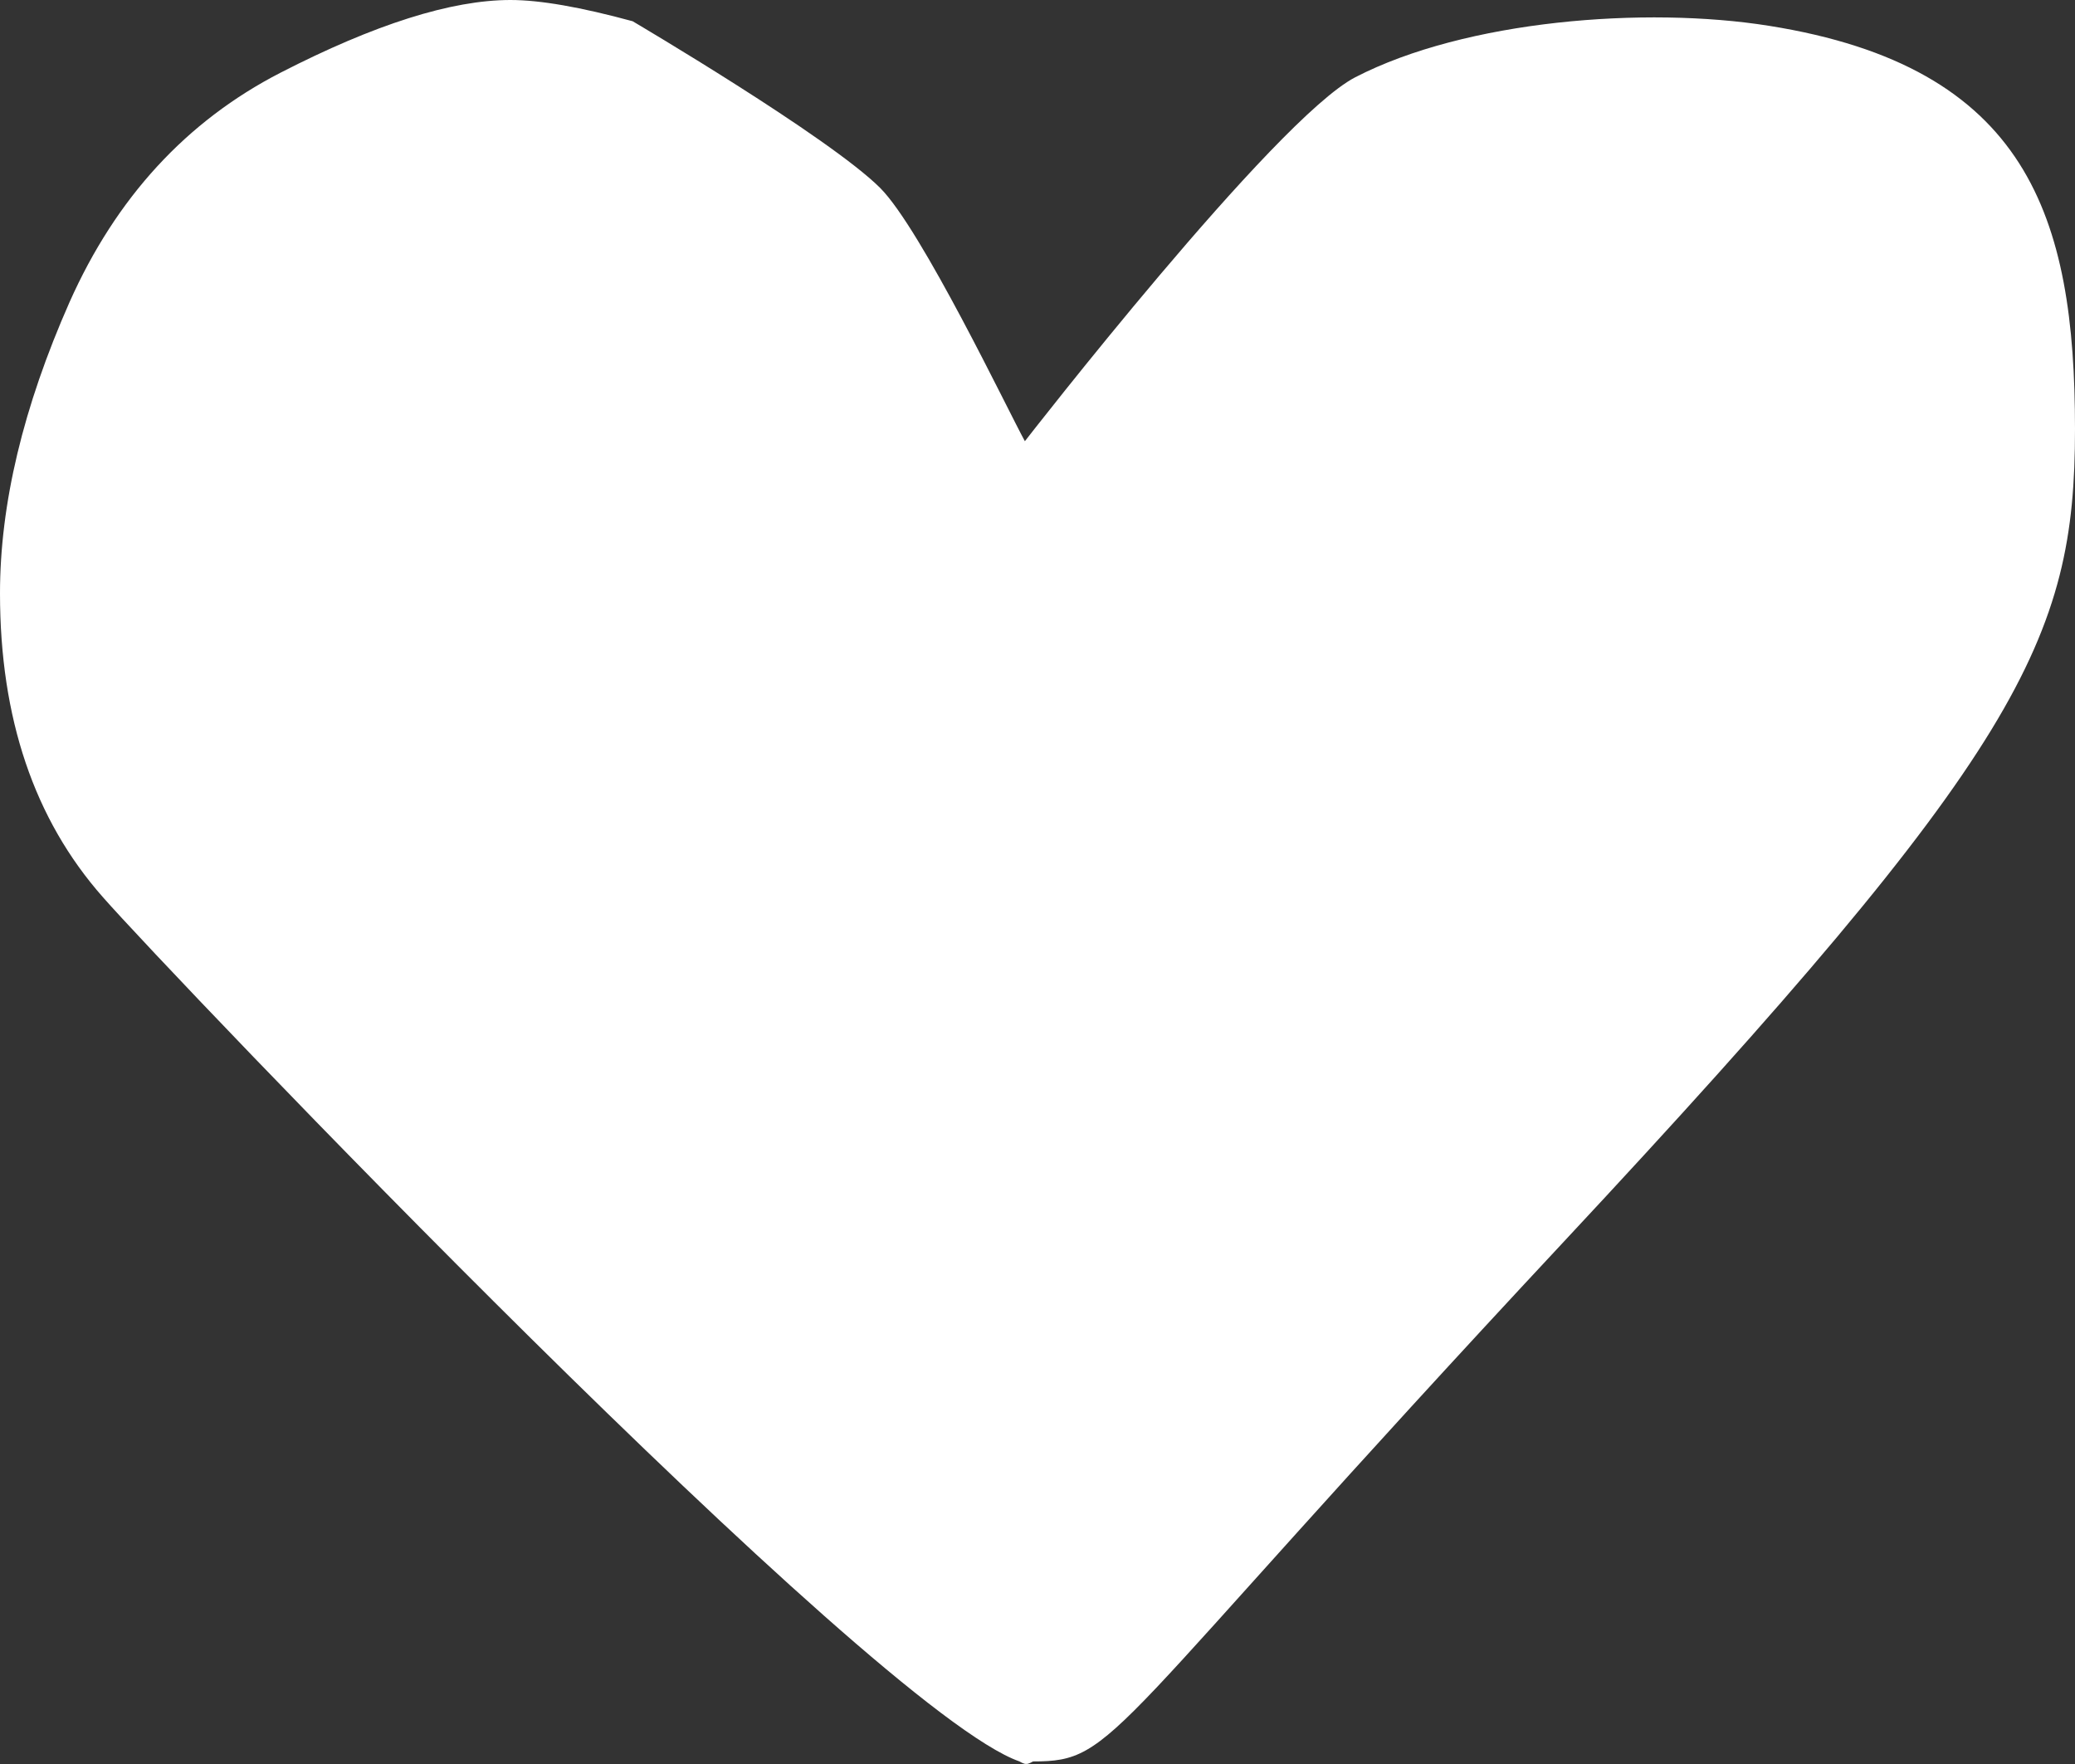 <?xml version="1.0" encoding="UTF-8" standalone="no"?>
<svg width="60px" height="51px" viewBox="0 0 60 51" version="1.1" xmlns="http://www.w3.org/2000/svg" xmlns:xlink="http://www.w3.org/1999/xlink" xmlns:sketch="http://www.bohemiancoding.com/sketch/ns">
    <rect x="0" y="0" width="60" height="51" fill="#333333" stroke="none"/>
    <!-- Generator: Sketch 3.4.4 (17249) - http://www.bohemiancoding.com/sketch -->
    <title>heart-small-white</title>
    <desc>Created with Sketch.</desc>
    <defs></defs>
    <g id="Page-1" stroke="none" stroke-width="1" fill="none" fill-rule="evenodd" sketch:type="MSPage">
        <g id="heart-small-white" sketch:type="MSArtboardGroup" transform="translate(-14, -18)" fill="#FFFFFF">
            <path d="M43.869,68.926 C43.869,68.926 43.733,69.01 43.672,68.996 C43.616,69.01 43.48,68.926 43.48,68.926 C39.24,67.446 18.9,46.136 16.975,43.938 C14.988,41.69 14,38.762 14,35.155 C14,32.574 14.67,29.768 16.01,26.737 C17.354,23.72 19.387,21.504 22.109,20.103 C24.835,18.703 27.051,18 28.761,18 C29.618,18 30.794,18.206 32.293,18.614 C32.293,18.614 37.971,21.958 39.451,23.434 C40.651,24.638 43.143,29.861 43.635,30.756 C43.635,30.756 50.863,21.443 53.186,20.235 C56.386,18.581 61.581,18.178 65.146,18.745 C72.637,19.935 74,24.259 74,30.405 C74,36.481 72.463,39.708 59.215,53.903 C45.832,68.242 46.314,68.926 43.869,68.926" id="heart-copy" sketch:type="MSShapeGroup"></path>
        </g>
    </g>
</svg>